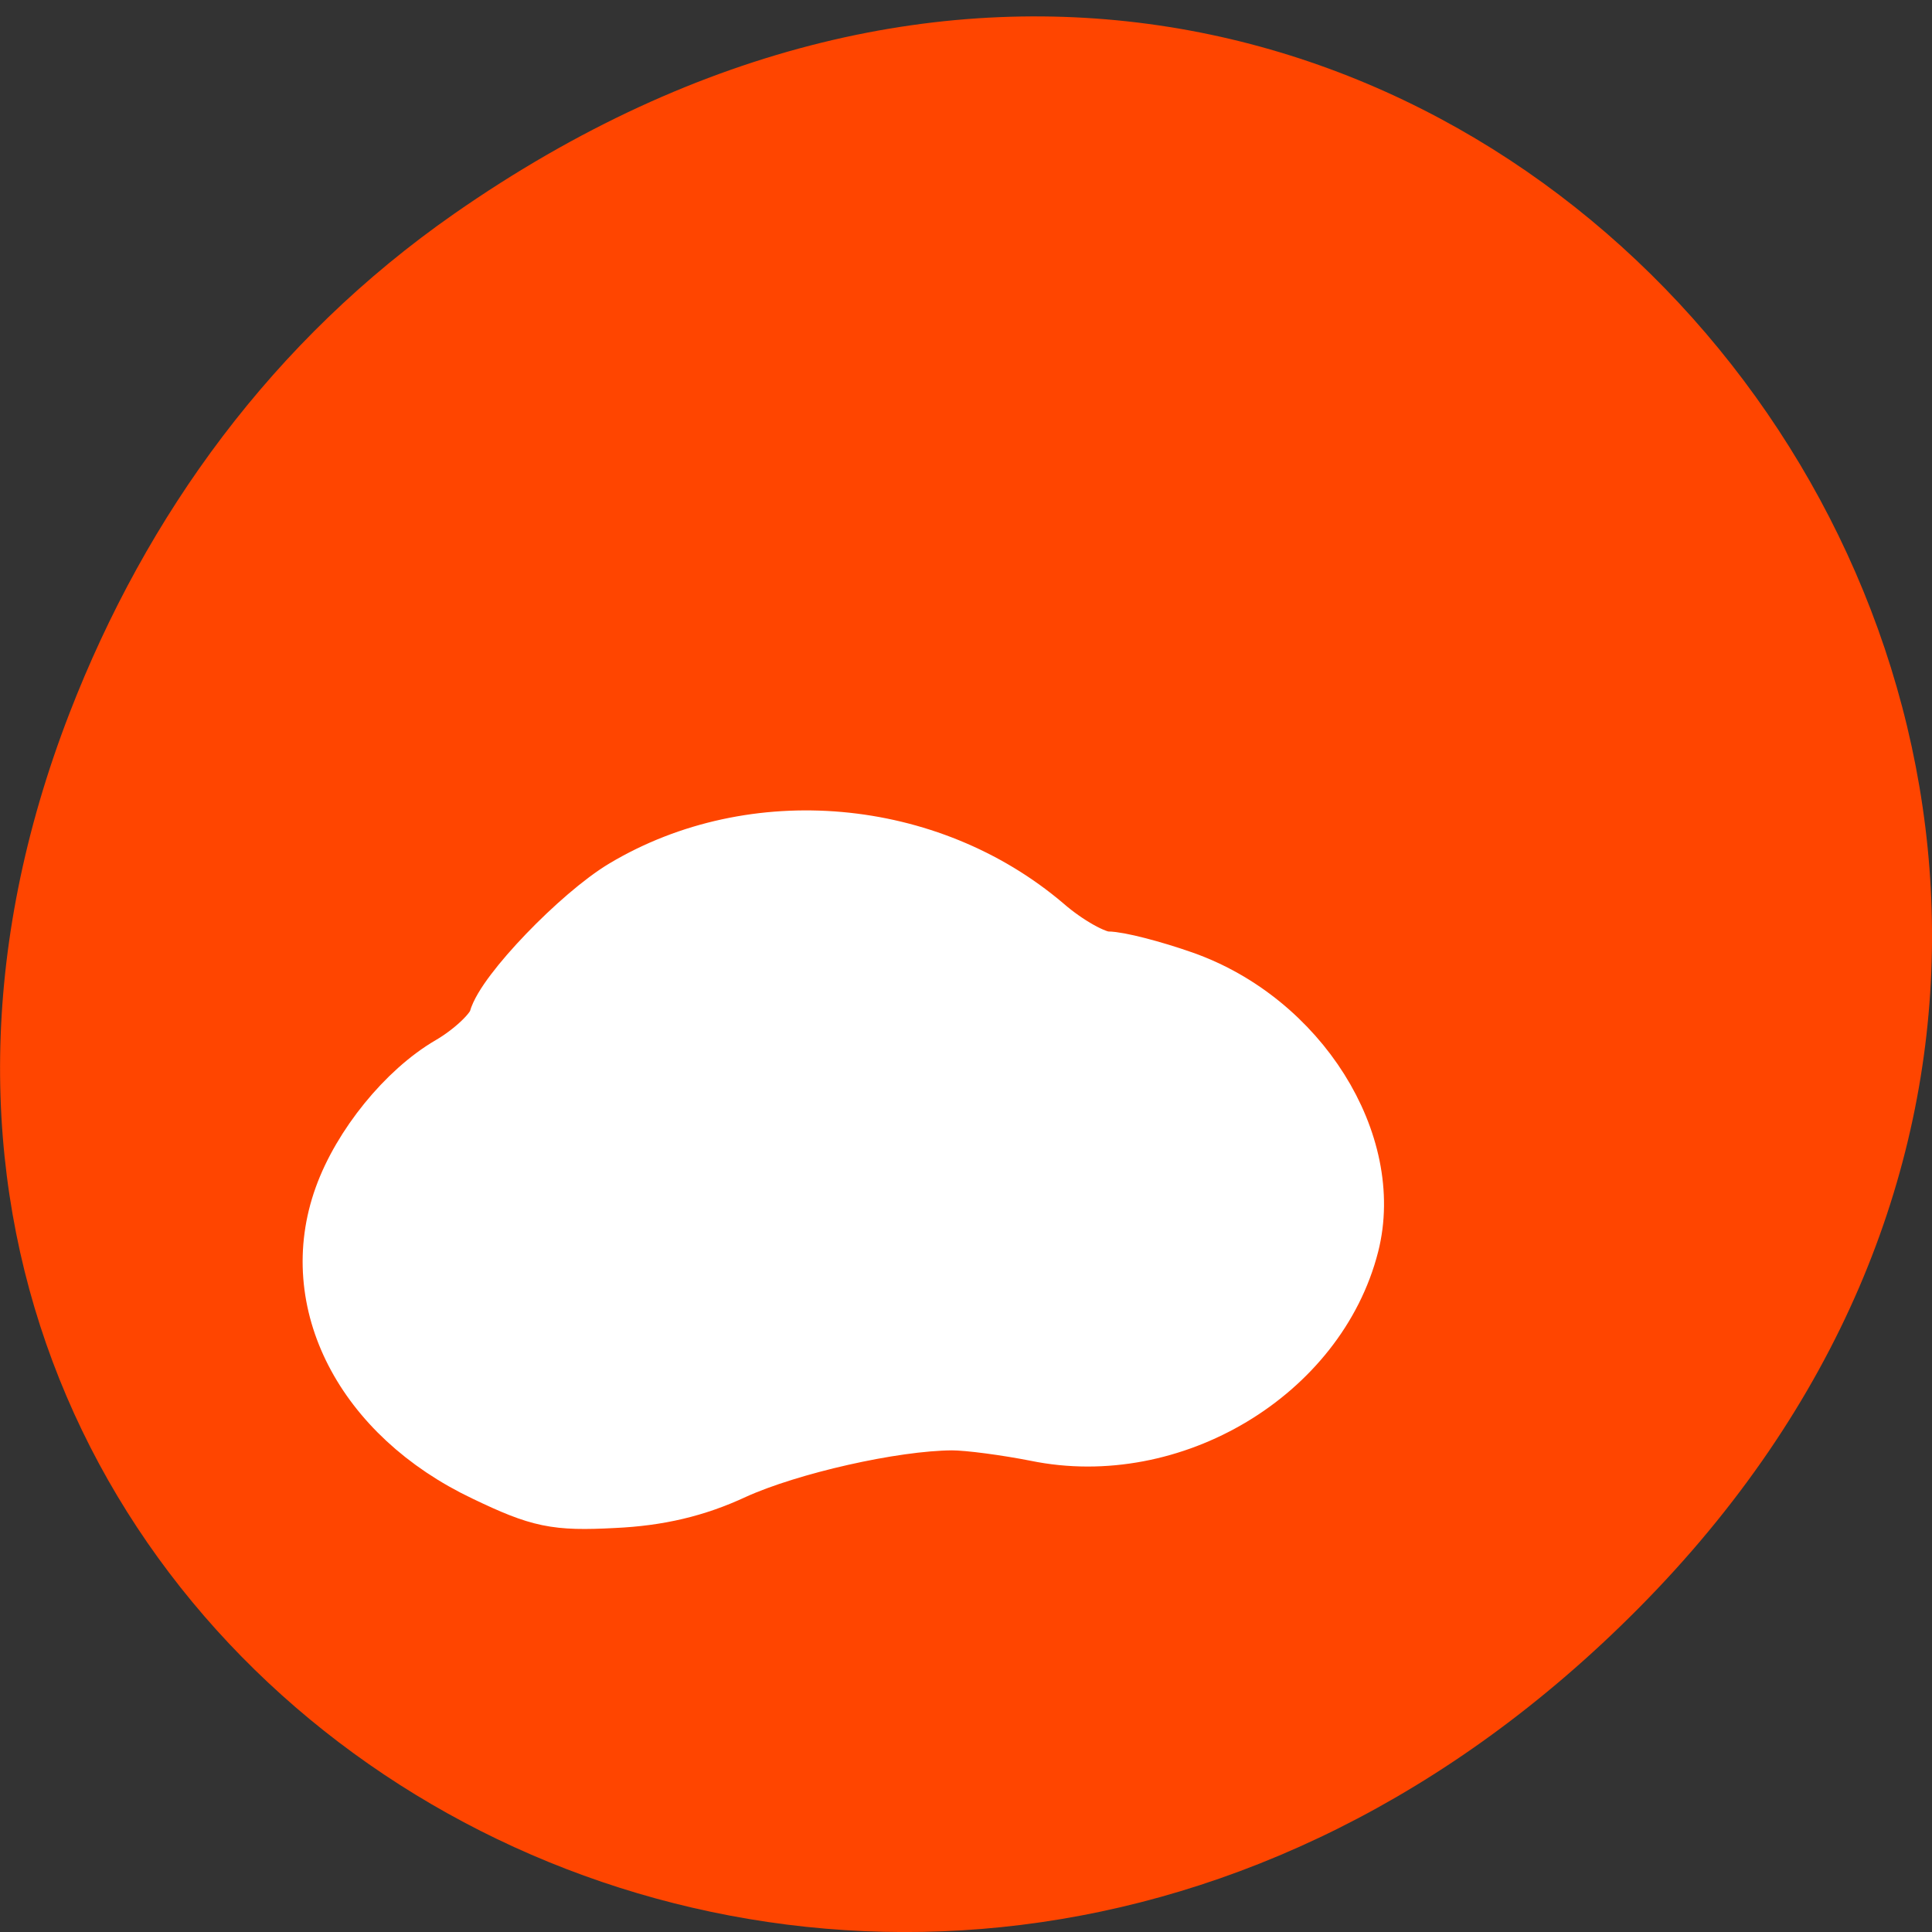 
<svg xmlns="http://www.w3.org/2000/svg" xmlns:xlink="http://www.w3.org/1999/xlink" width="22px" height="22px" viewBox="0 0 22 22" version="1.1">
<rect x="0" y="0" width="22" height="22" fill="#333333" stroke="none"/>
<g id="surface1">
<path style=" stroke:none;fill-rule:nonzero;fill:rgb(100%,27.059%,0%);fill-opacity:1;" d="M 5.172 2.434 C 16.422 -5.41 27.824 9.078 18.656 18.316 C 10.016 27.023 -3.402 18.949 0.793 8.117 C 1.668 5.859 3.105 3.875 5.172 2.434 Z M 5.172 2.434 "/>
<path style="fill-rule:evenodd;fill:rgb(100%,100%,100%);fill-opacity:1;stroke-width:7.172;stroke-linecap:butt;stroke-linejoin:miter;stroke:rgb(100%,100%,100%);stroke-opacity:1;stroke-miterlimit:4;" d="M 64.136 993.674 C 47.909 985.881 40.136 970.569 45.182 956.404 C 47.636 949.481 53.591 942.055 59.5 938.571 C 62.455 936.829 65.227 934.17 65.636 932.703 C 66.636 928.944 76.636 918.446 82.545 914.87 C 99.773 904.464 123 906.573 138.455 919.867 C 141.364 922.434 145.045 924.497 146.591 924.497 C 148.136 924.497 152.682 925.689 156.682 927.11 C 172.182 932.611 182.455 949.206 179 962.959 C 174.636 980.288 155.227 992.069 137.182 988.31 C 133.273 987.531 128.273 986.843 126.045 986.843 C 118.273 986.889 104.545 990.052 97.273 993.399 C 92.227 995.783 87.227 996.975 81.227 997.25 C 73.545 997.662 71.409 997.204 64.136 993.674 Z M 64.136 993.674 " transform="matrix(0.086,0,0,0.085,0,-67.671)"/>
</g>
</svg>
